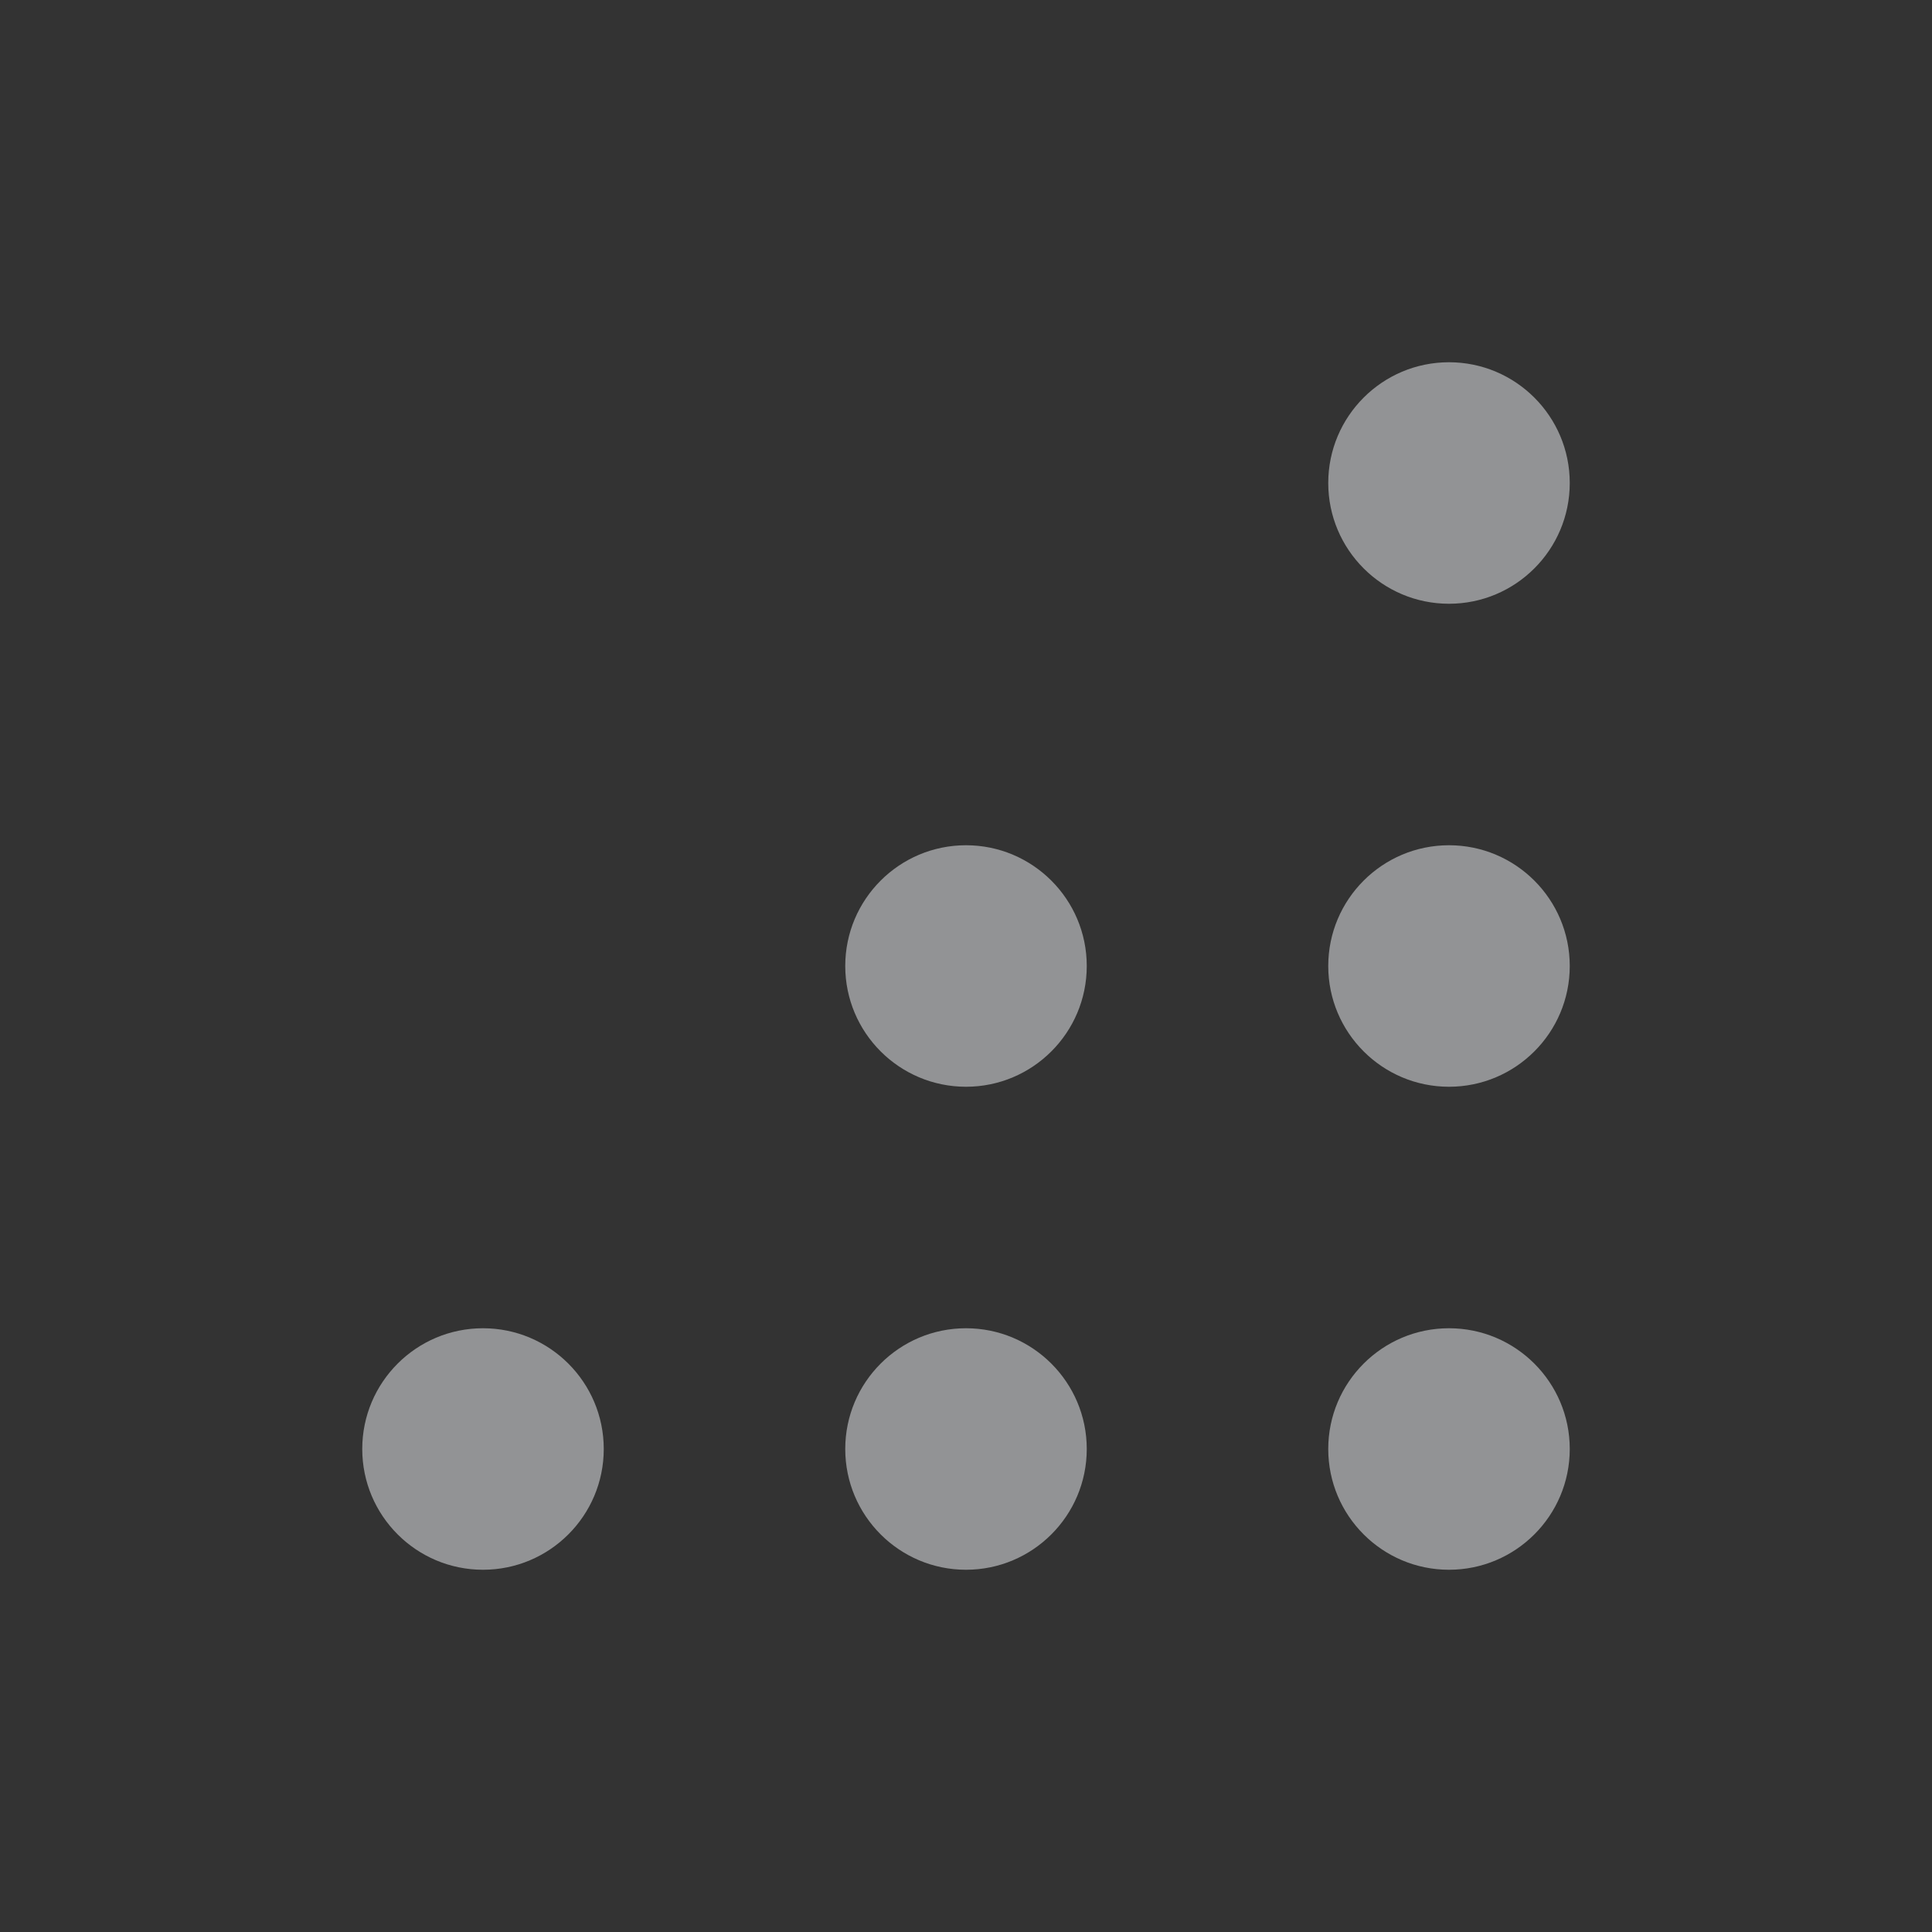 <svg width="20" height="20" viewBox="0 0 20 20" fill="none" xmlns="http://www.w3.org/2000/svg">
<rect x="0" y="0" width="20" height="20" fill="#333333" stroke="none"/>
<g opacity="0.5" clip-path="url(#clip0_2295_6223)">
<path d="M5 16.25C5.69 16.25 6.25 15.69 6.25 15C6.25 14.31 5.69 13.75 5 13.75C4.31 13.75 3.75 14.31 3.75 15C3.75 15.69 4.31 16.25 5 16.25Z" fill="#F2F4F7"/>
<path d="M10 16.25C10.69 16.25 11.25 15.69 11.25 15C11.25 14.31 10.69 13.75 10 13.75C9.31 13.75 8.75 14.31 8.75 15C8.75 15.69 9.31 16.25 10 16.25Z" fill="#F2F4F7"/>
<path d="M10 11.25C10.69 11.25 11.25 10.69 11.25 10C11.25 9.31 10.69 8.75 10 8.75C9.31 8.75 8.75 9.31 8.75 10C8.75 10.69 9.31 11.25 10 11.25Z" fill="#F2F4F7"/>
<path d="M15 6.25C15.69 6.25 16.25 5.69 16.25 5C16.25 4.31 15.69 3.75 15 3.75C14.31 3.75 13.75 4.31 13.75 5C13.75 5.69 14.31 6.25 15 6.25Z" fill="#F2F4F7"/>
<path d="M15 16.25C15.69 16.25 16.25 15.69 16.25 15C16.25 14.31 15.69 13.75 15 13.75C14.31 13.75 13.75 14.31 13.75 15C13.75 15.69 14.31 16.25 15 16.25Z" fill="#F2F4F7"/>
<path d="M15 11.25C15.69 11.25 16.25 10.69 16.25 10C16.25 9.31 15.69 8.75 15 8.75C14.31 8.75 13.75 9.31 13.75 10C13.75 10.69 14.31 11.25 15 11.25Z" fill="#F2F4F7"/>
</g>
<defs>
<clipPath id="clip0_2295_6223">
<rect width="20" height="20" fill="white"/>
</clipPath>
</defs>
</svg>
